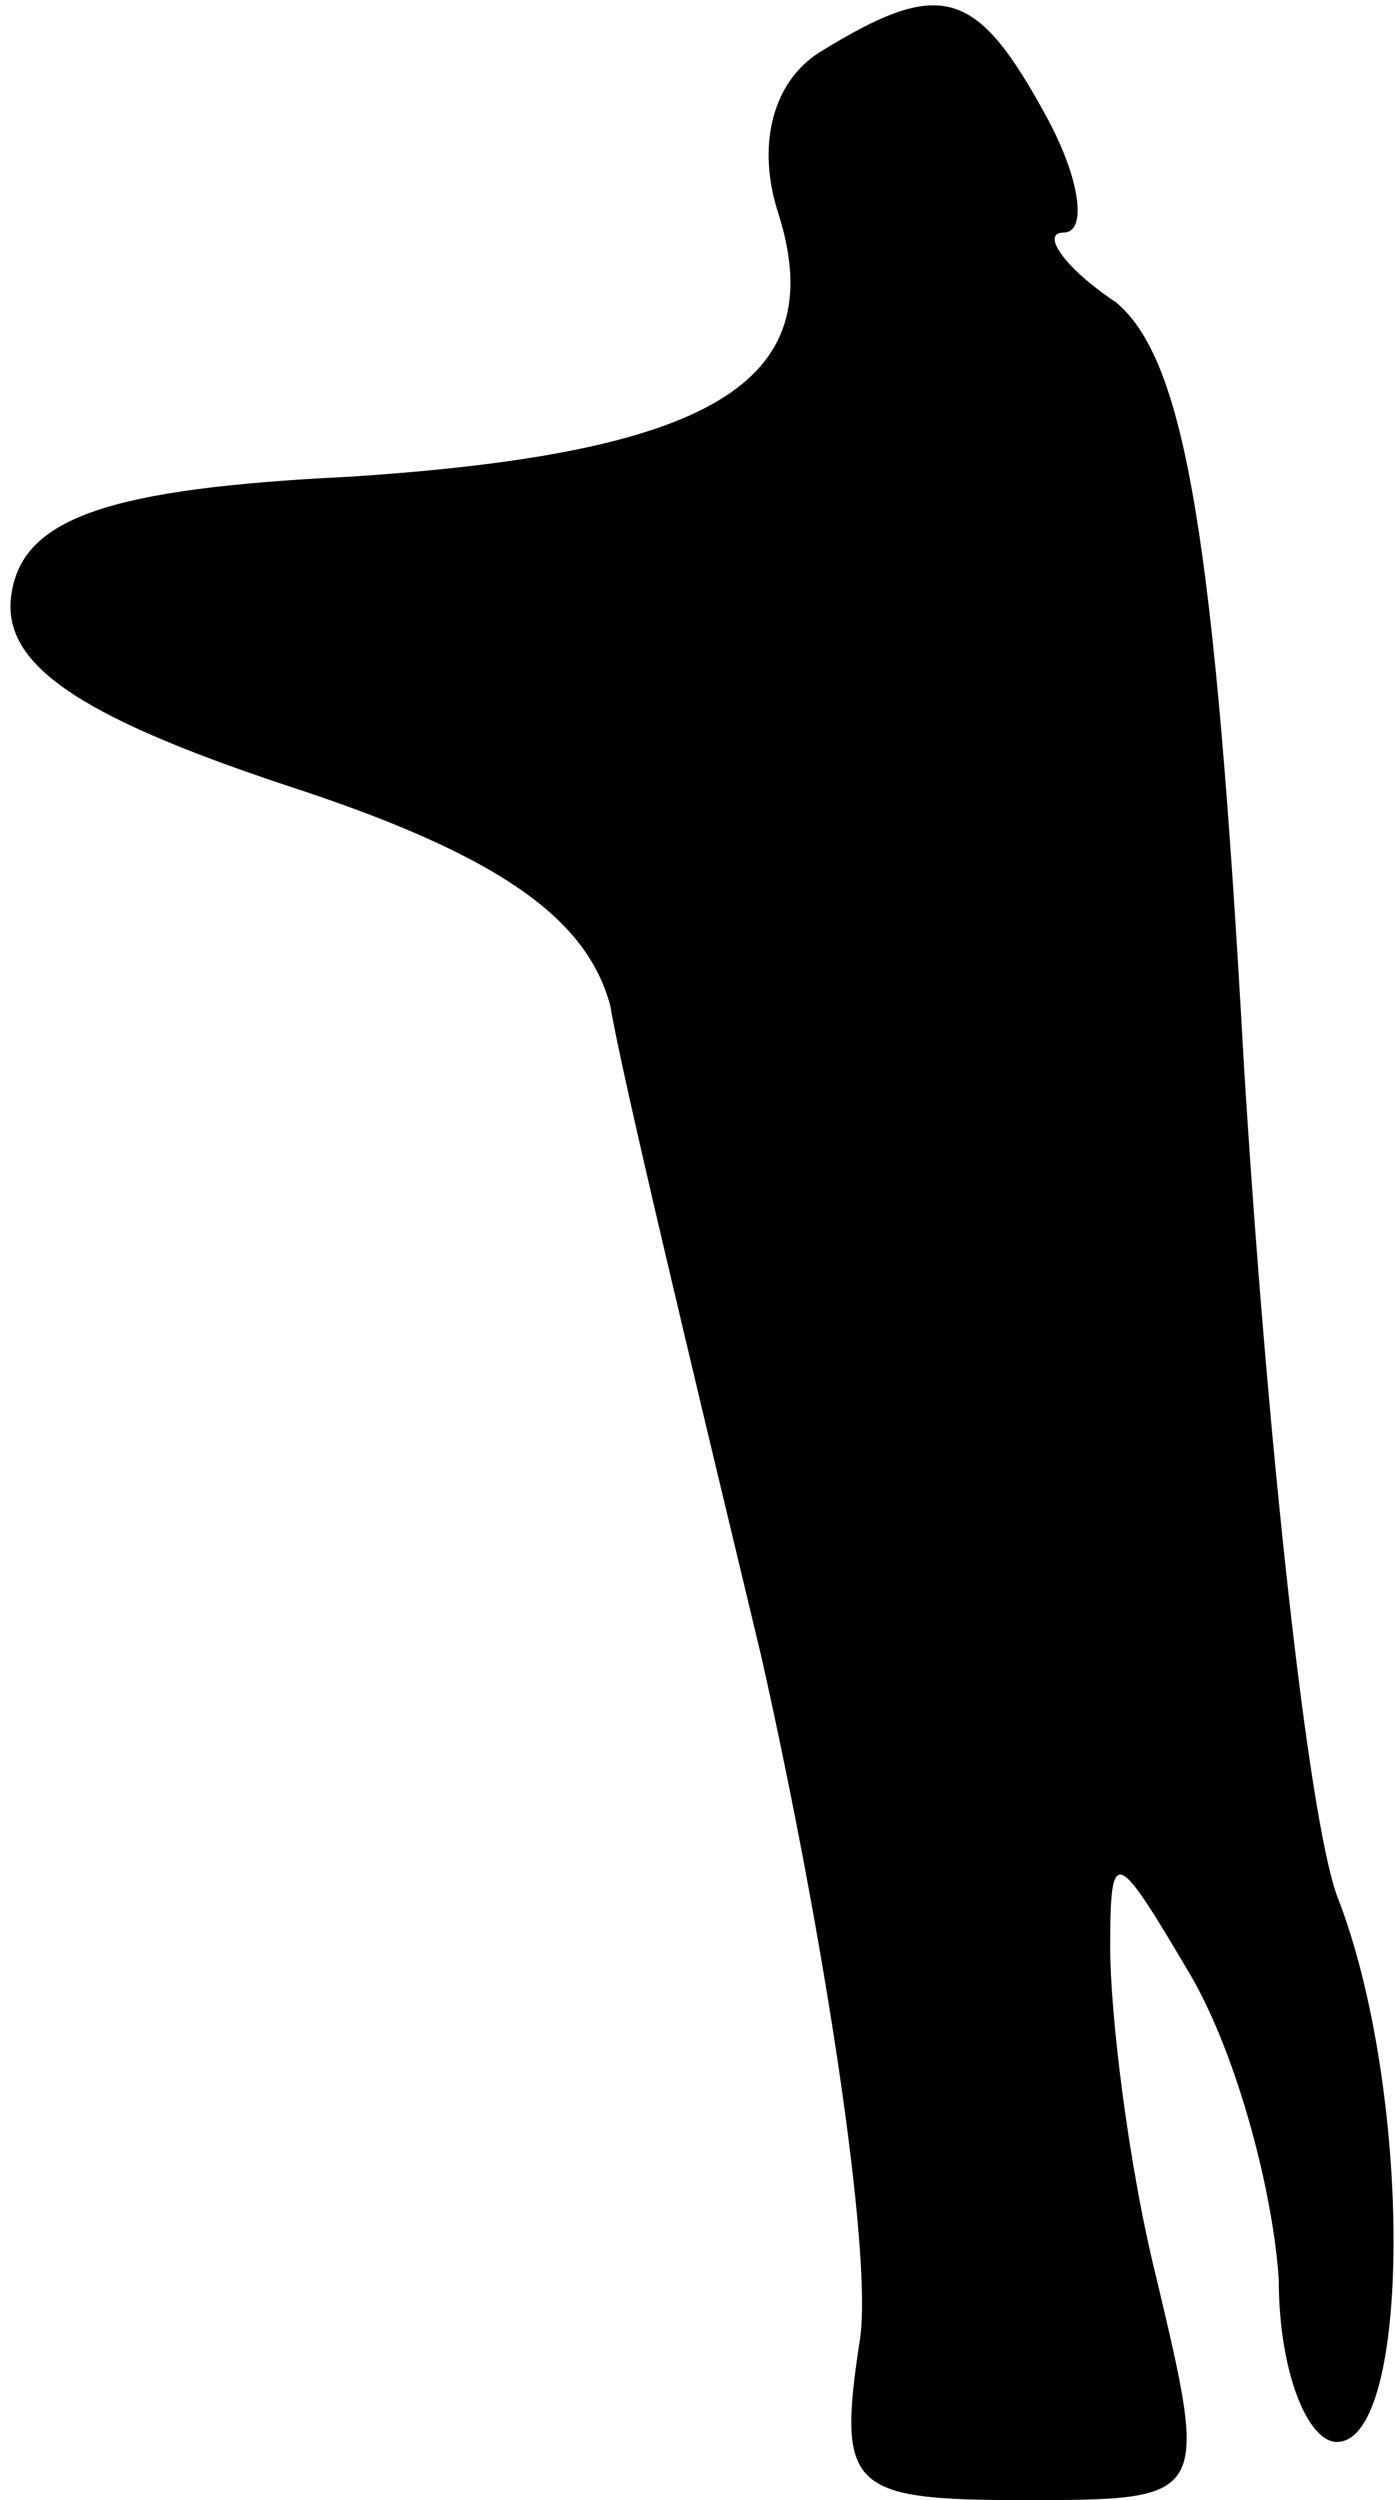 <?xml version="1.0" standalone="no"?>
<!DOCTYPE svg PUBLIC "-//W3C//DTD SVG 20010904//EN"
 "http://www.w3.org/TR/2001/REC-SVG-20010904/DTD/svg10.dtd">
<svg version="1.0" xmlns="http://www.w3.org/2000/svg"
 width="24pt" height="43pt" viewBox="0 0 24 43"
 preserveAspectRatio="xMidYMid meet">
<g transform="translate(0,43) scale(0.1,-0.1)"
fill="#000000" stroke="none">
<path fill="#000000" stroke="none" d="M141 421 c-8 -5 -11 -16 -7 -28 9 -29
-12 -41 -74 -45 -41 -2 -56 -7 -58 -20 -2 -12 11 -21 47 -33 37 -12 52 -23 56
-38 2 -12 14 -62 26 -112 11 -49 19 -102 17 -117 -4 -26 -2 -28 28 -28 32 0
32 0 23 38 -5 20 -8 46 -8 57 0 18 1 17 14 -5 8 -14 14 -37 15 -52 0 -16 5
-28 10 -28 13 0 13 61 0 94 -5 14 -12 78 -16 143 -5 90 -10 121 -22 131 -9 6
-13 12 -9 12 4 0 3 9 -3 20 -12 22 -18 24 -39 11z"/>
</g>
</svg>
